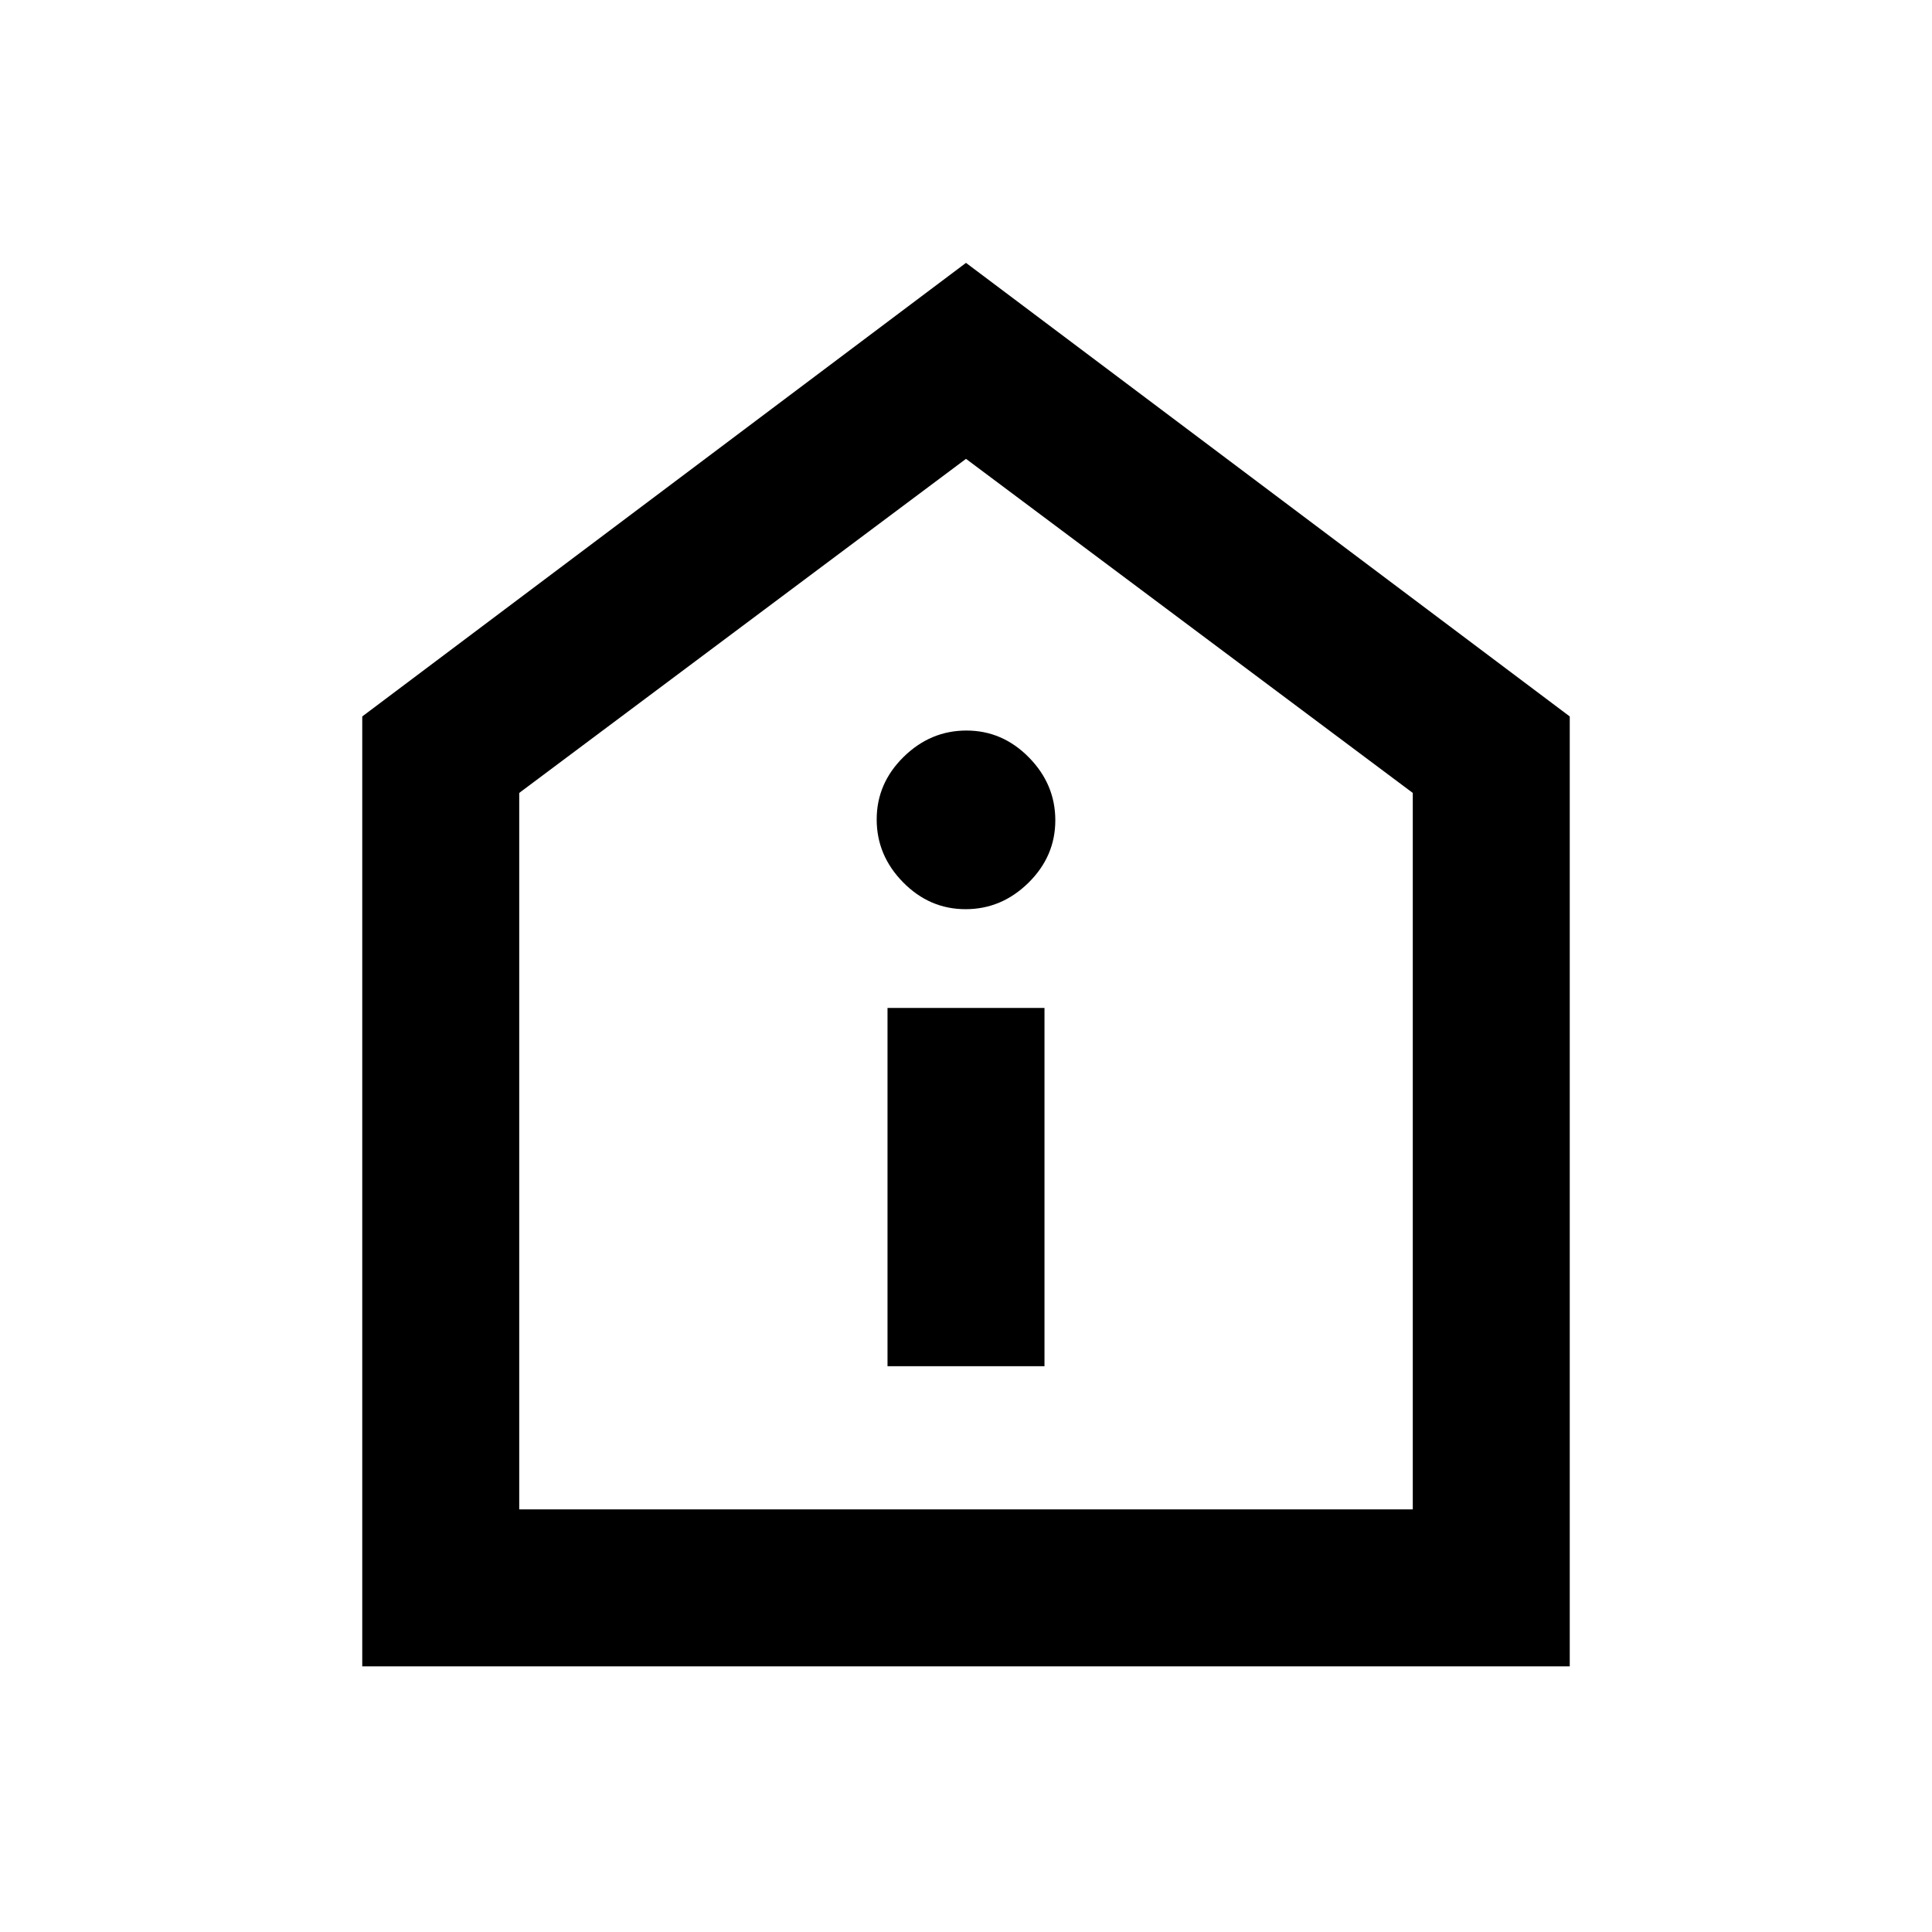 <svg xmlns="http://www.w3.org/2000/svg" height="20" viewBox="0 -960 960 960" width="20"><path d="M441-281.15h78v-178h-78v178Zm38.79-227.08q17.9 0 31.25-13.14 13.34-13.13 13.34-31.03 0-17.91-13.13-31.25Q498.11-597 480.21-597t-31.25 13.14q-13.34 13.13-13.34 31.04 0 17.9 13.13 31.24 13.14 13.35 31.04 13.35ZM180-132v-472l300-225.38L780-604v472H180Zm78-78h444v-356L480-732 258-566v356Zm222-261Z"/></svg>